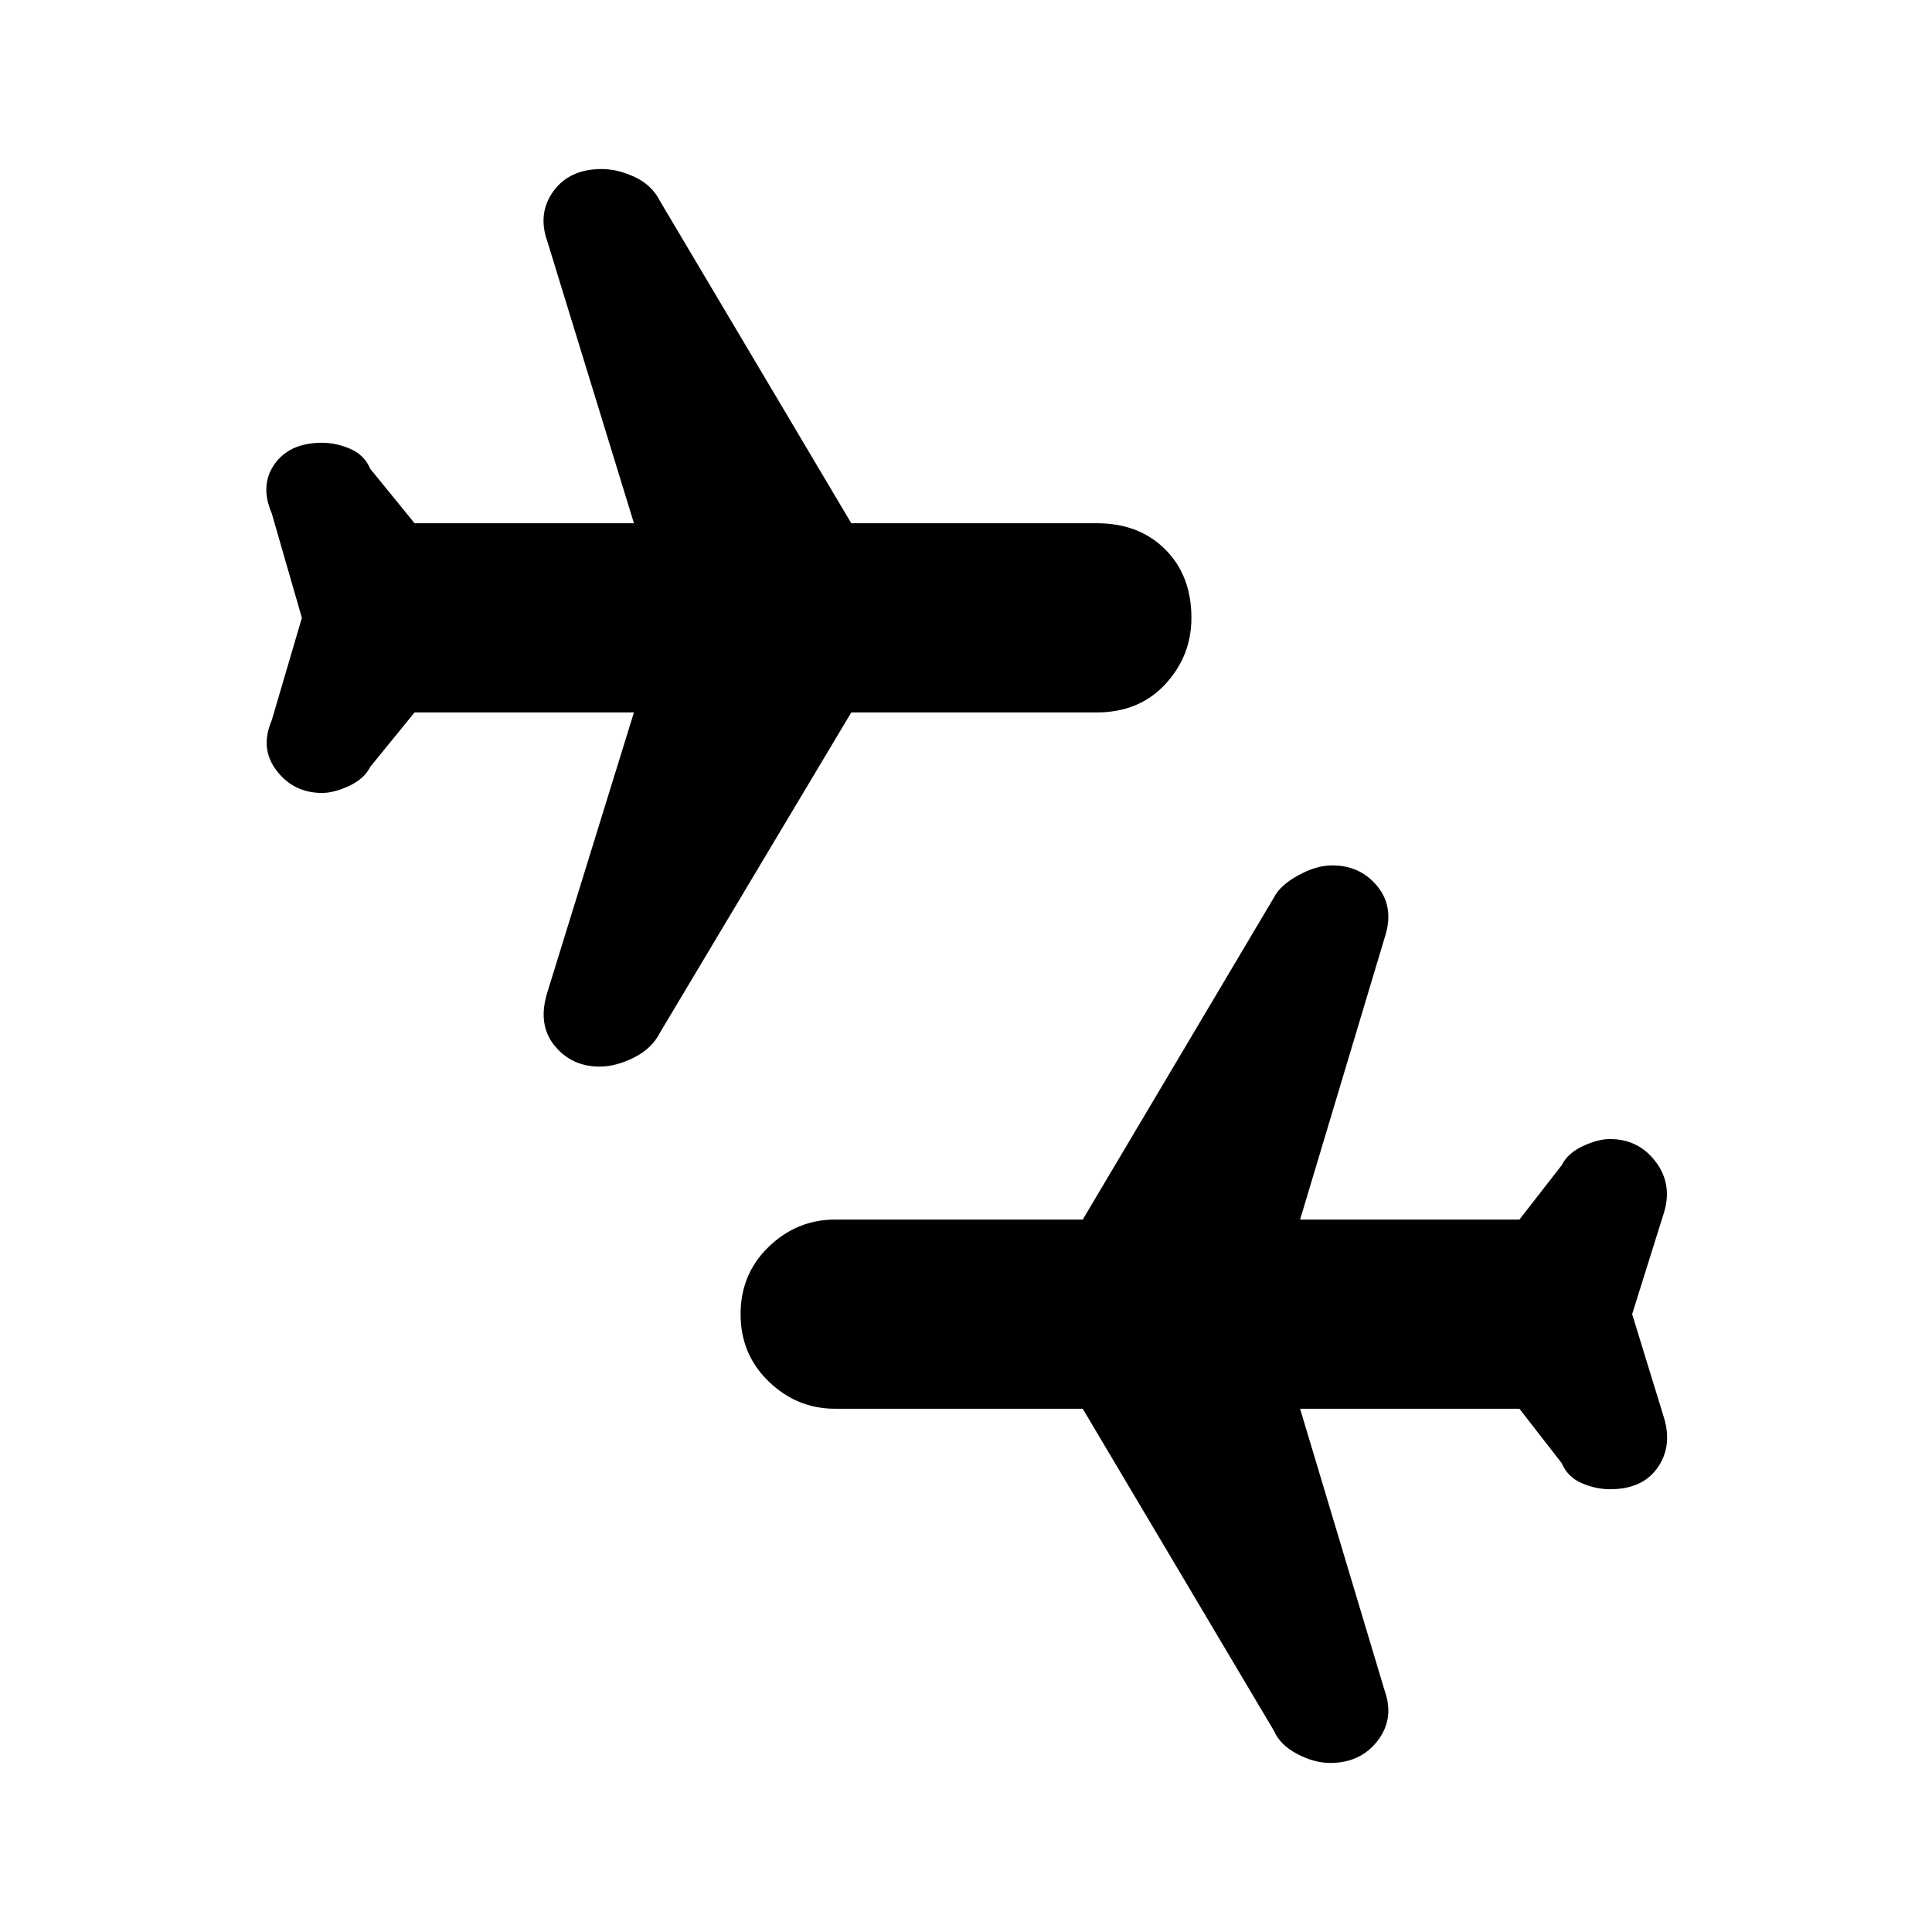 <svg xmlns="http://www.w3.org/2000/svg" height="40" width="40"><path d="M27.542 36.5Q27.208 36.5 26.854 36.312Q26.5 36.125 26.375 35.833L22.417 29.167H17.292Q16.5 29.167 15.917 28.604Q15.333 28.042 15.333 27.208Q15.333 26.375 15.917 25.812Q16.5 25.25 17.292 25.25H22.417L26.375 18.583Q26.5 18.333 26.875 18.125Q27.25 17.917 27.583 17.917Q28.167 17.917 28.521 18.354Q28.875 18.792 28.667 19.417L26.917 25.25H31.458L32.333 24.125Q32.458 23.875 32.771 23.729Q33.083 23.583 33.333 23.583Q33.917 23.583 34.271 24.042Q34.625 24.5 34.458 25.083L33.792 27.208L34.458 29.375Q34.625 29.958 34.312 30.396Q34 30.833 33.333 30.833Q33.042 30.833 32.75 30.708Q32.458 30.583 32.333 30.292L31.458 29.167H26.917L28.667 35Q28.875 35.583 28.521 36.042Q28.167 36.5 27.542 36.5ZM12.417 22.083Q11.833 22.083 11.479 21.646Q11.125 21.208 11.333 20.542L13.125 14.75H8.583L7.667 15.875Q7.542 16.125 7.229 16.271Q6.917 16.417 6.667 16.417Q6.083 16.417 5.729 15.958Q5.375 15.5 5.625 14.917L6.25 12.792L5.625 10.625Q5.375 10.042 5.688 9.604Q6 9.167 6.667 9.167Q6.958 9.167 7.25 9.292Q7.542 9.417 7.667 9.708L8.583 10.833H13.125L11.333 5Q11.125 4.417 11.458 3.958Q11.792 3.5 12.458 3.5Q12.792 3.5 13.146 3.667Q13.5 3.833 13.667 4.167L17.625 10.833H22.708Q23.583 10.833 24.125 11.375Q24.667 11.917 24.667 12.792Q24.667 13.583 24.125 14.167Q23.583 14.75 22.708 14.75H17.625L13.667 21.375Q13.5 21.708 13.125 21.896Q12.75 22.083 12.417 22.083Z"/></svg>